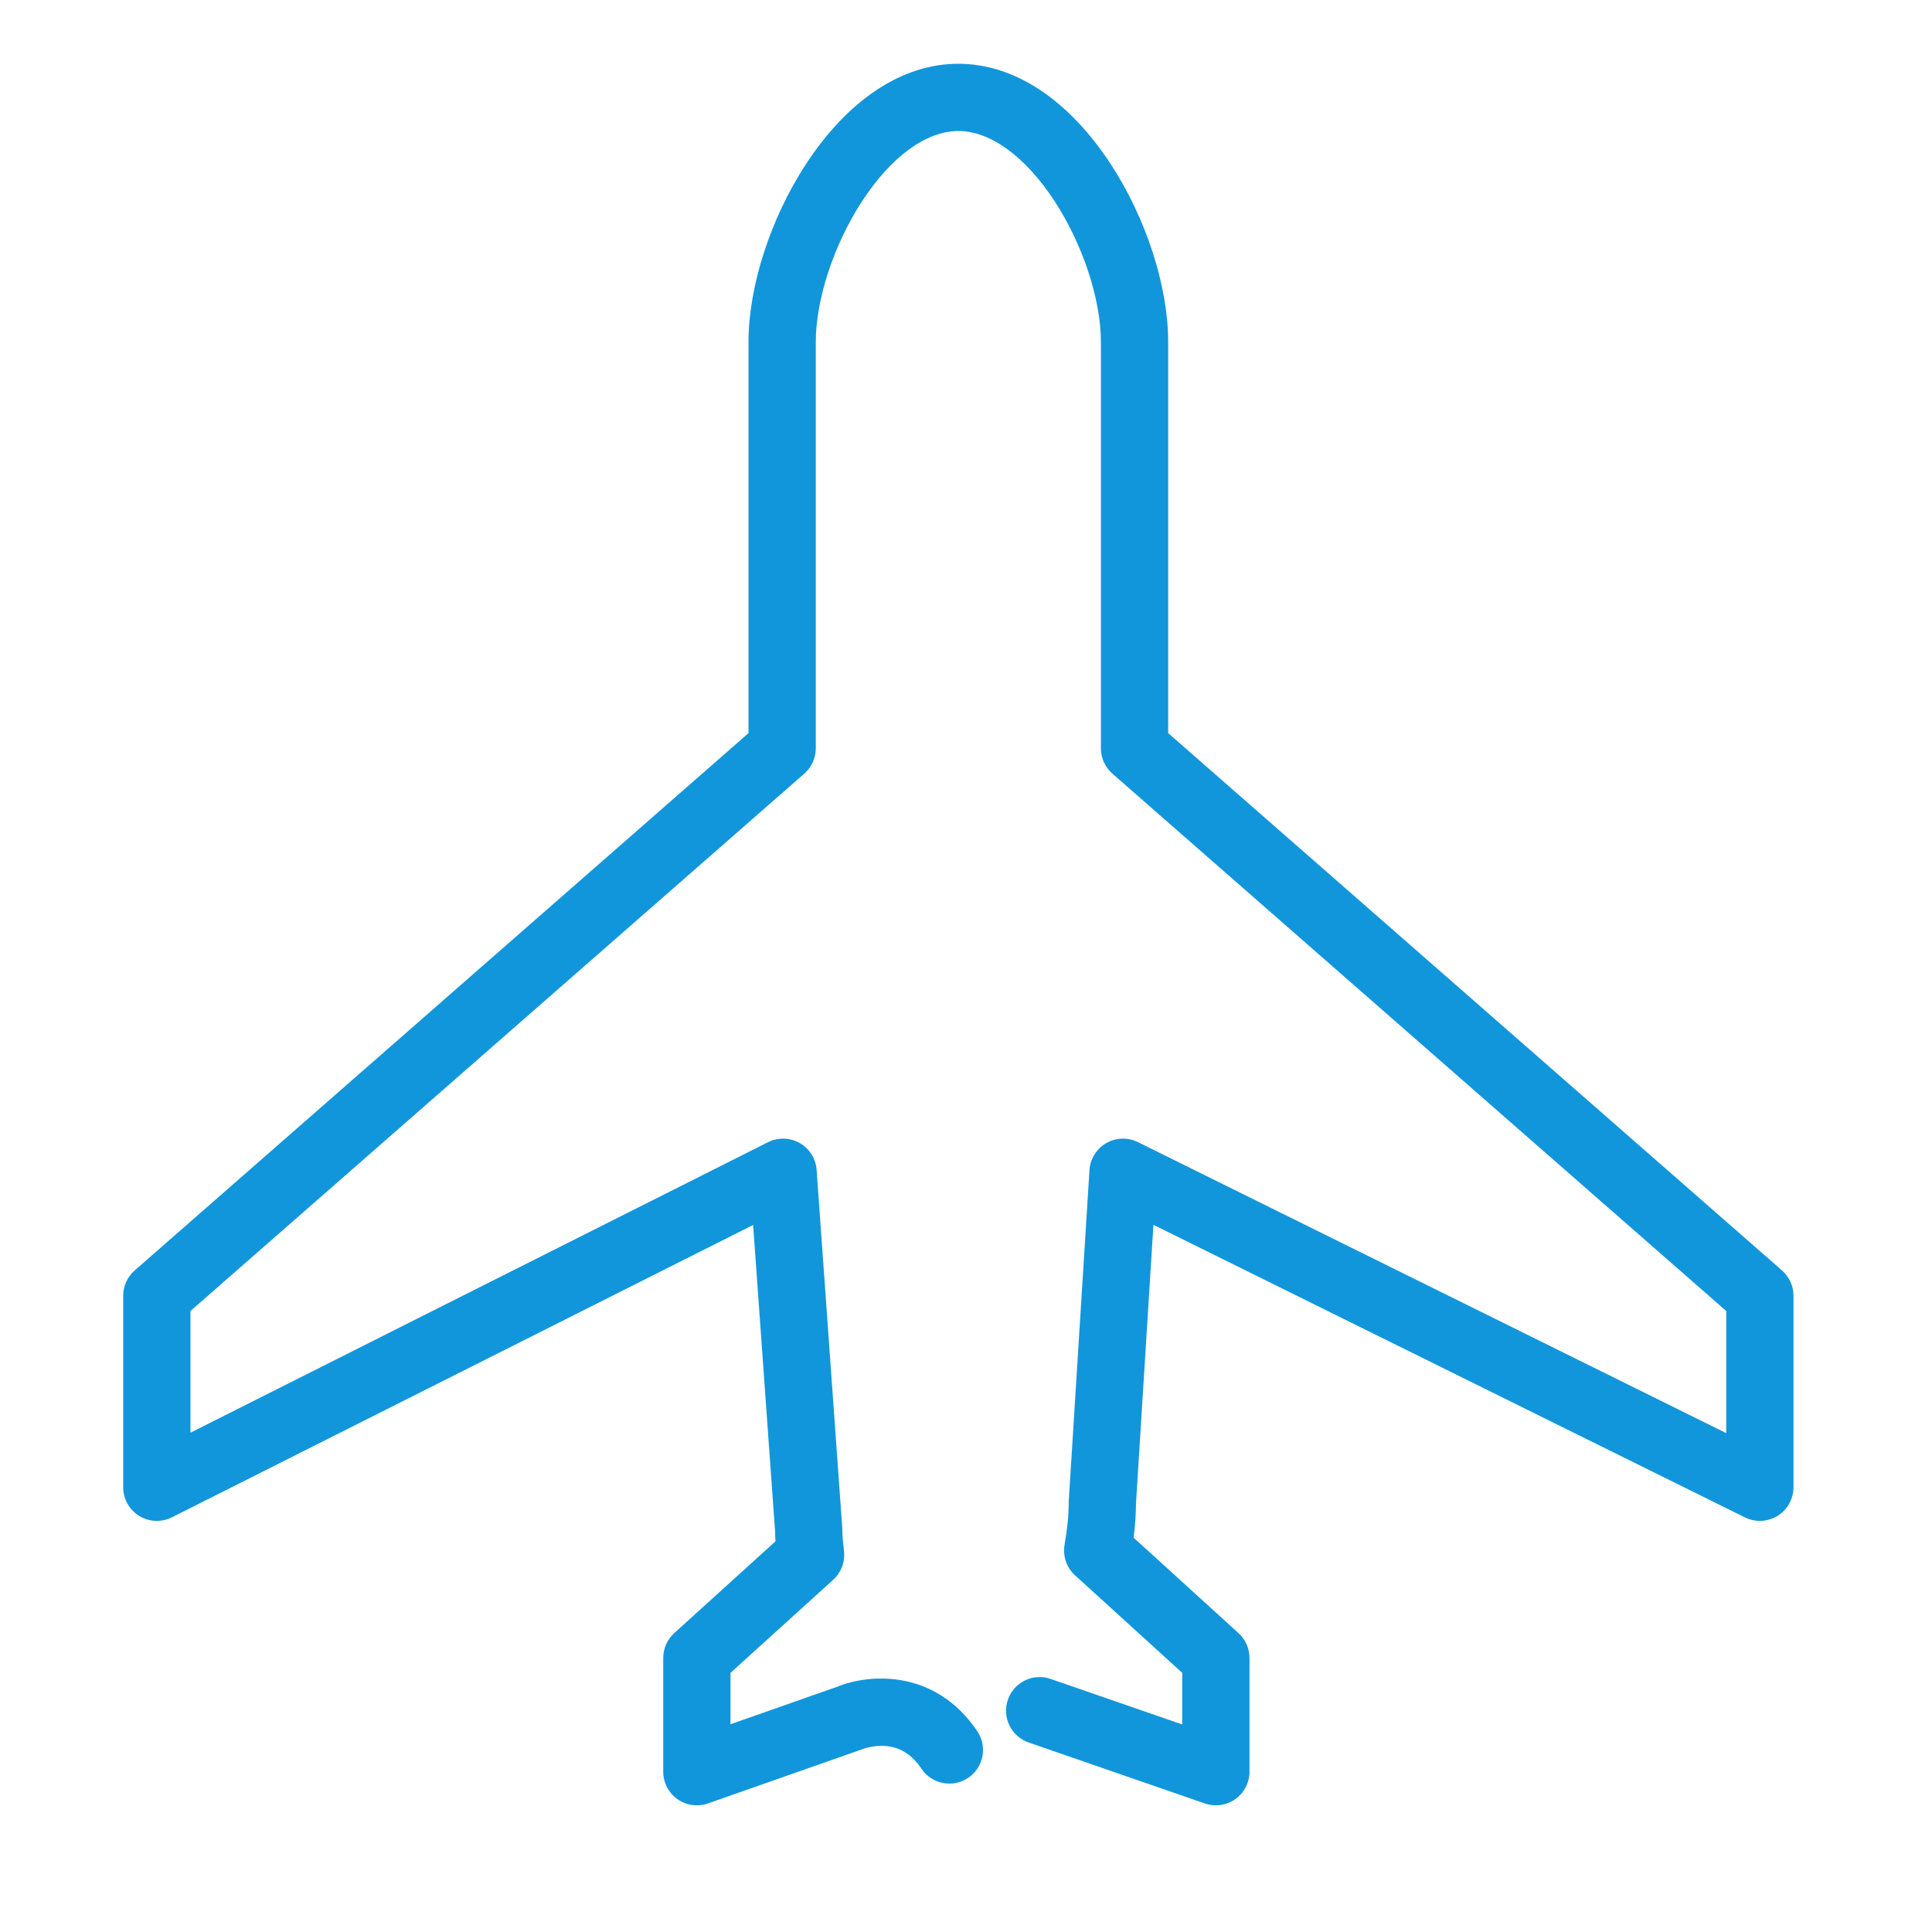 <?xml version="1.0" standalone="no"?><!DOCTYPE svg PUBLIC "-//W3C//DTD SVG 1.1//EN" "http://www.w3.org/Graphics/SVG/1.1/DTD/svg11.dtd"><svg t="1640572975800" class="icon" viewBox="0 0 1024 1024" version="1.1" xmlns="http://www.w3.org/2000/svg" p-id="2935" xmlns:xlink="http://www.w3.org/1999/xlink" width="128" height="128"><defs><style type="text/css"></style></defs><path d="M644.427 956.859c-1.96 0-3.929-0.322-5.83-0.981l-93.385-32.326c-9.303-3.219-14.233-13.372-11.013-22.674 3.219-9.304 13.373-14.233 22.674-11.013l69.729 24.137 0-27.361-56.793-51.672c-4.508-4.1-6.607-10.219-5.569-16.223 1.482-8.564 2.202-15.871 2.202-22.34 0-0.371 0.012-0.743 0.035-1.113l10.961-175.082c0.372-5.955 3.7-11.328 8.864-14.315 5.167-2.989 11.483-3.193 16.828-0.548l311.808 154.233 0-64.717L589.587 410.053c-3.866-3.385-6.084-8.273-6.084-13.411L583.504 181.125c0-22.373-9.602-51.562-24.461-74.363-15.458-23.719-34.083-37.323-51.1-37.323-17.017 0-35.643 13.603-51.1 37.322-14.859 22.8-24.46 51.99-24.46 74.363l0 215.515c0 5.138-2.218 10.027-6.084 13.411L100.942 694.861l0 64.501 306.089-153.964c5.323-2.678 11.633-2.517 16.814 0.426 5.181 2.943 8.549 8.281 8.975 14.224l13.578 189.453c0.031 0.424 0.045 0.849 0.045 1.274 0 3.141 0.372 6.514 0.767 10.086l0.146 1.332c0.618 5.675-1.52 11.304-5.75 15.139l-54.428 49.327 0 27.221L443.965 893.934c16.09-6.587 51.374-9.873 73.997 23.609 5.512 8.157 3.368 19.237-4.79 24.749-8.157 5.509-19.237 3.368-24.749-4.79-5.106-7.557-11.356-11.511-19.105-12.087-6.149-0.459-11.269 1.314-12.057 1.605-0.41 0.186-0.513 0.21-0.998 0.381l-81.003 28.452c-5.453 1.915-11.497 1.067-16.213-2.275-4.715-3.342-7.518-8.763-7.518-14.543l0-60.275c0-5.032 2.126-9.828 5.854-13.207l53.639-48.613c-0.124-1.769-0.21-3.599-0.226-5.483l-11.625-162.198L91.127 804.205c-5.525 2.779-12.097 2.495-17.362-0.75s-8.472-8.988-8.472-15.174l0-101.505c0-5.138 2.218-10.027 6.085-13.411l325.355-284.809L396.733 181.125c0-29.25 11.589-65.203 30.243-93.827 22.487-34.505 51.241-53.508 80.967-53.508 29.724 0 58.478 19.003 80.966 53.508 18.655 28.625 30.245 64.577 30.245 93.827l0 207.43 325.351 284.809c3.866 3.385 6.084 8.273 6.084 13.411l0 101.505c0 6.163-3.185 11.891-8.421 15.143-5.234 3.252-11.78 3.567-17.306 0.834L611.345 649.18l-9.254 147.804c-0.026 5.622-0.437 11.58-1.247 18.022l55.58 50.568c3.713 3.378 5.829 8.165 5.829 13.184l0 60.275c0 5.766-2.79 11.176-7.485 14.52C651.708 955.731 648.085 956.859 644.427 956.859z" p-id="2936" fill="#1296db"></path></svg>